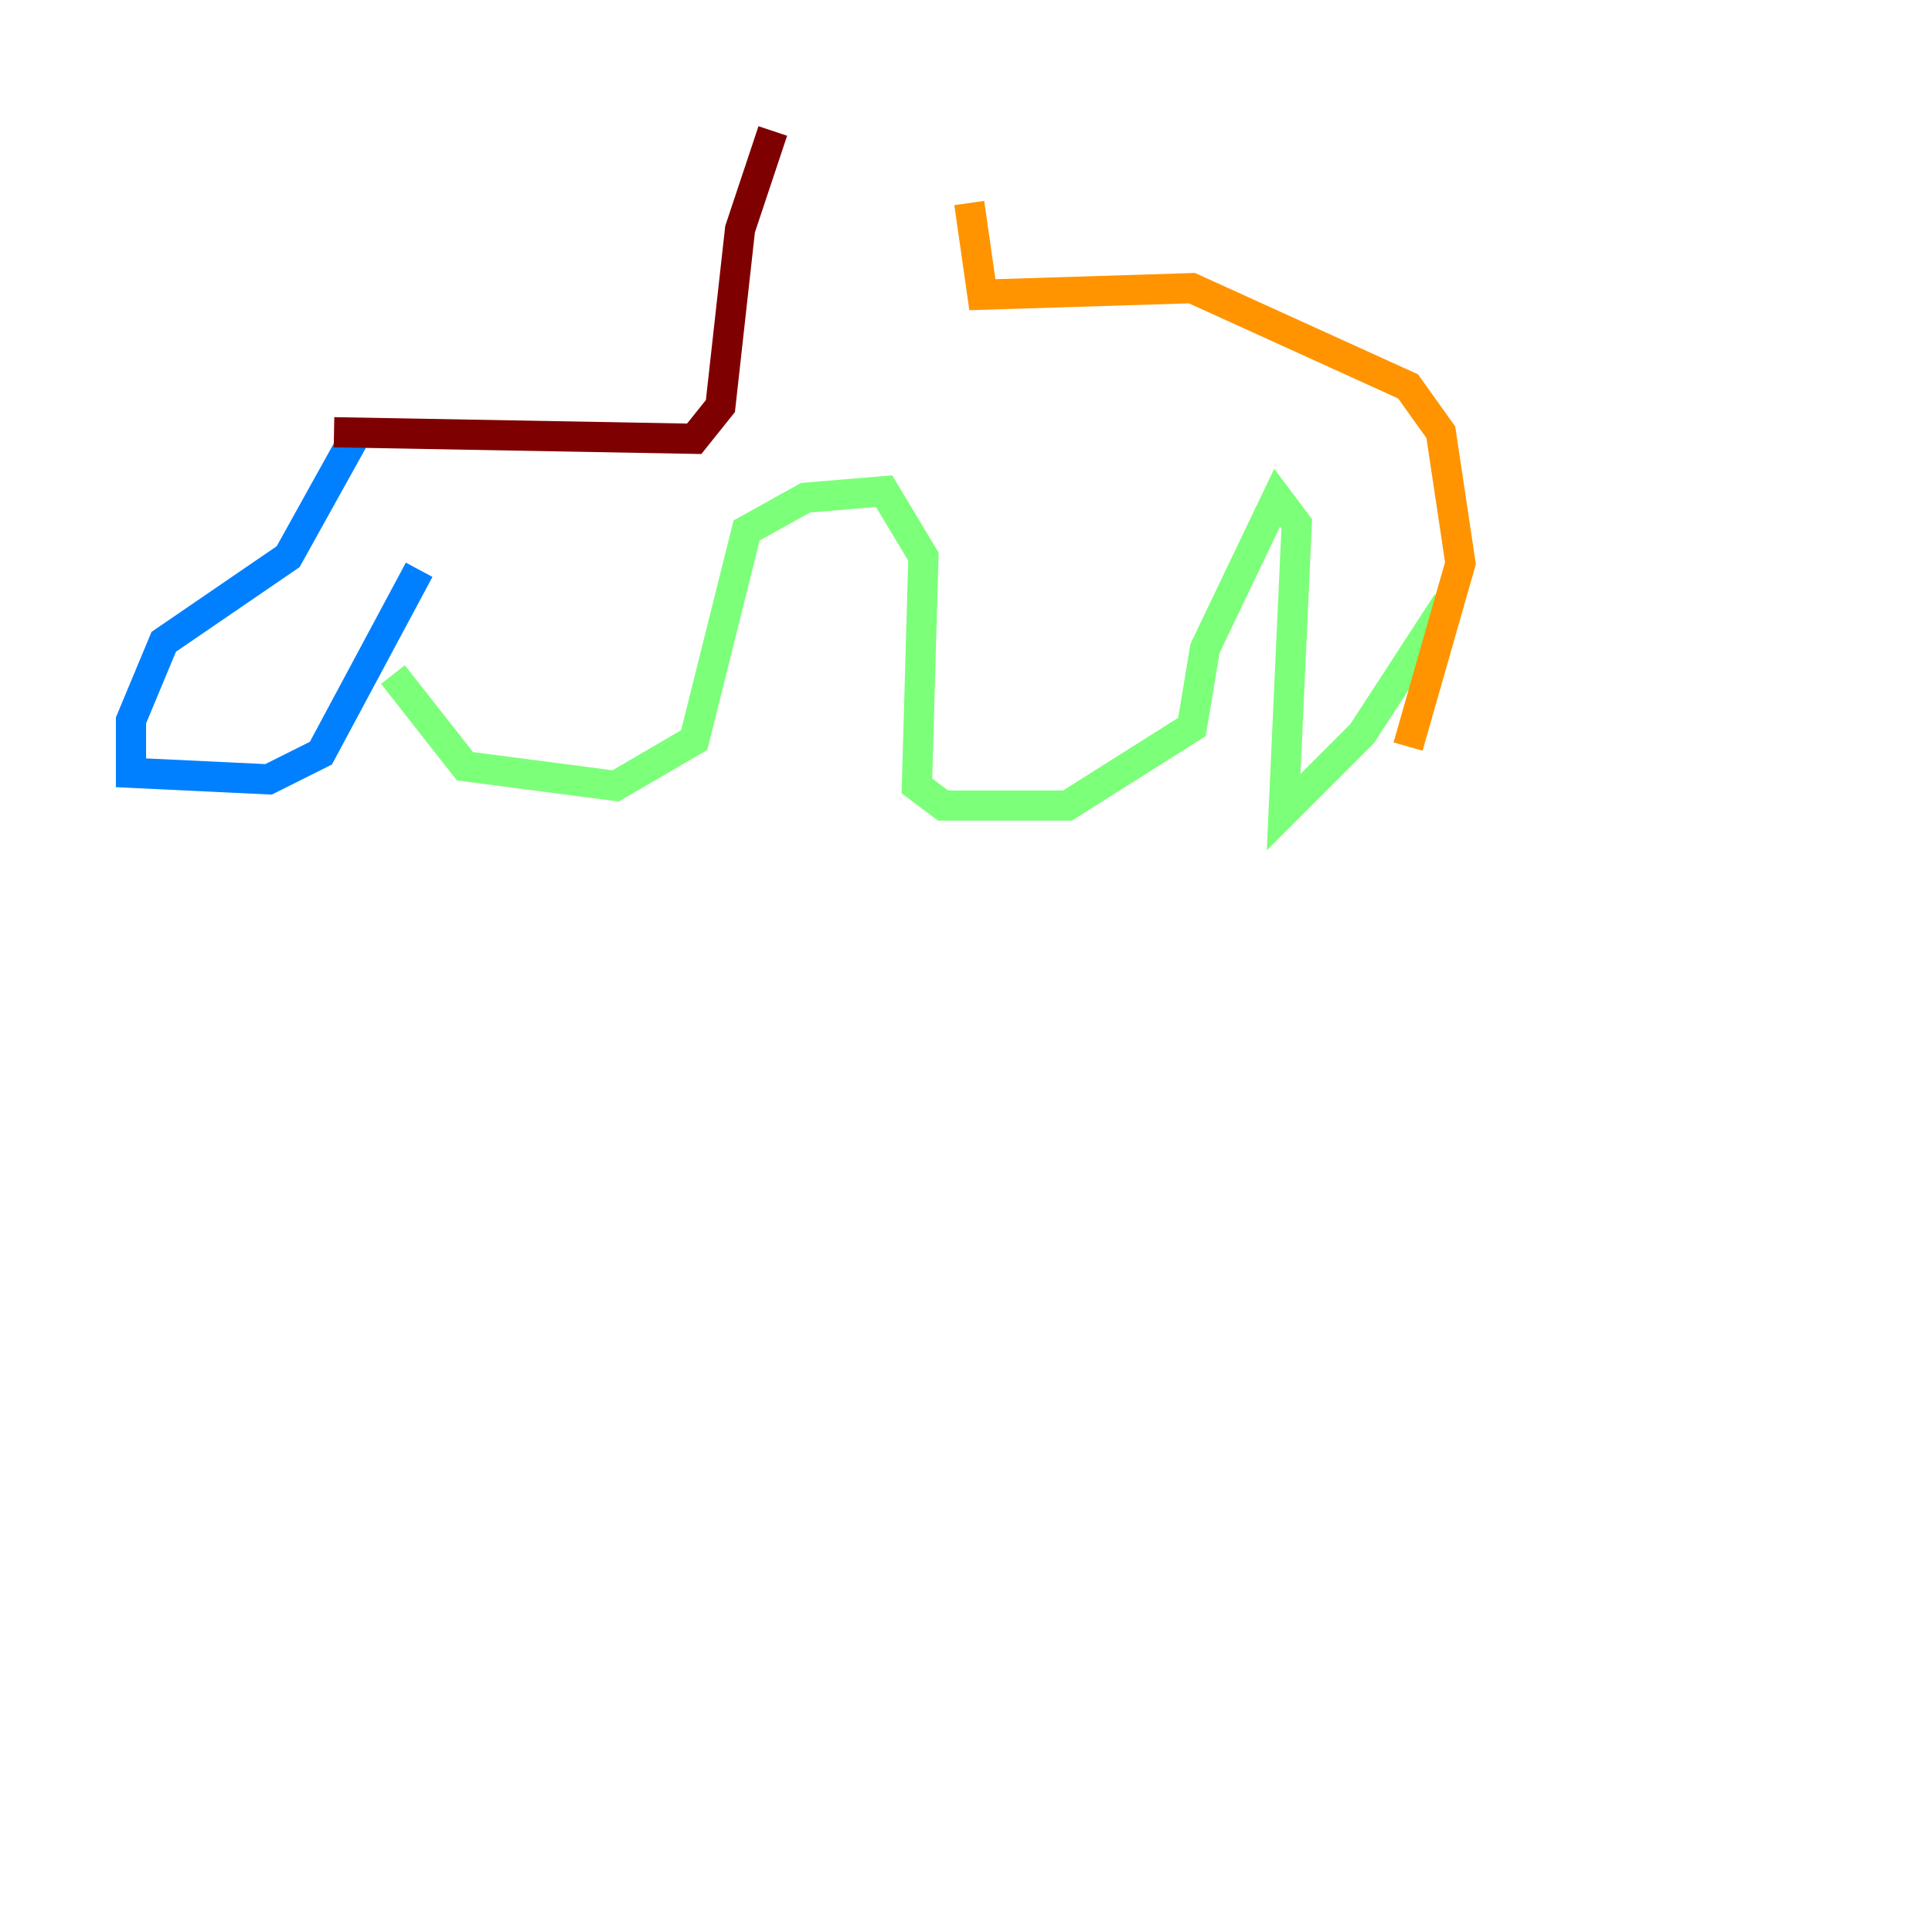 <?xml version="1.0" encoding="utf-8" ?>
<svg baseProfile="tiny" height="128" version="1.2" viewBox="0,0,128,128" width="128" xmlns="http://www.w3.org/2000/svg" xmlns:ev="http://www.w3.org/2001/xml-events" xmlns:xlink="http://www.w3.org/1999/xlink"><defs /><polyline fill="none" points="22.997,119.322 22.997,119.322" stroke="#00007f" stroke-width="2" /><polyline fill="none" points="23.43,29.071 19.091,36.881 10.848,42.522 8.678,47.729 8.678,51.2 17.79,51.634 21.261,49.898 27.77,37.749" stroke="#0080ff" stroke-width="2" /><polyline fill="none" points="26.034,44.691 30.807,50.766 40.786,52.068 45.993,49.031 49.464,35.146 53.37,32.976 58.576,32.542 61.18,36.881 60.746,52.068 62.481,53.37 70.725,53.37 78.969,48.163 79.837,42.956 84.61,32.976 85.912,34.712 85.044,53.803 90.251,48.597 95.891,39.919" stroke="#7cff79" stroke-width="2" /><polyline fill="none" points="93.288,49.464 96.759,37.315 95.458,28.637 93.288,25.6 78.969,19.091 65.085,19.525 64.217,13.451" stroke="#ff9400" stroke-width="2" /><polyline fill="none" points="22.129,28.637 45.993,29.071 47.729,26.902 49.031,15.186 51.2,8.678" stroke="#7f0000" stroke-width="2" /></svg>